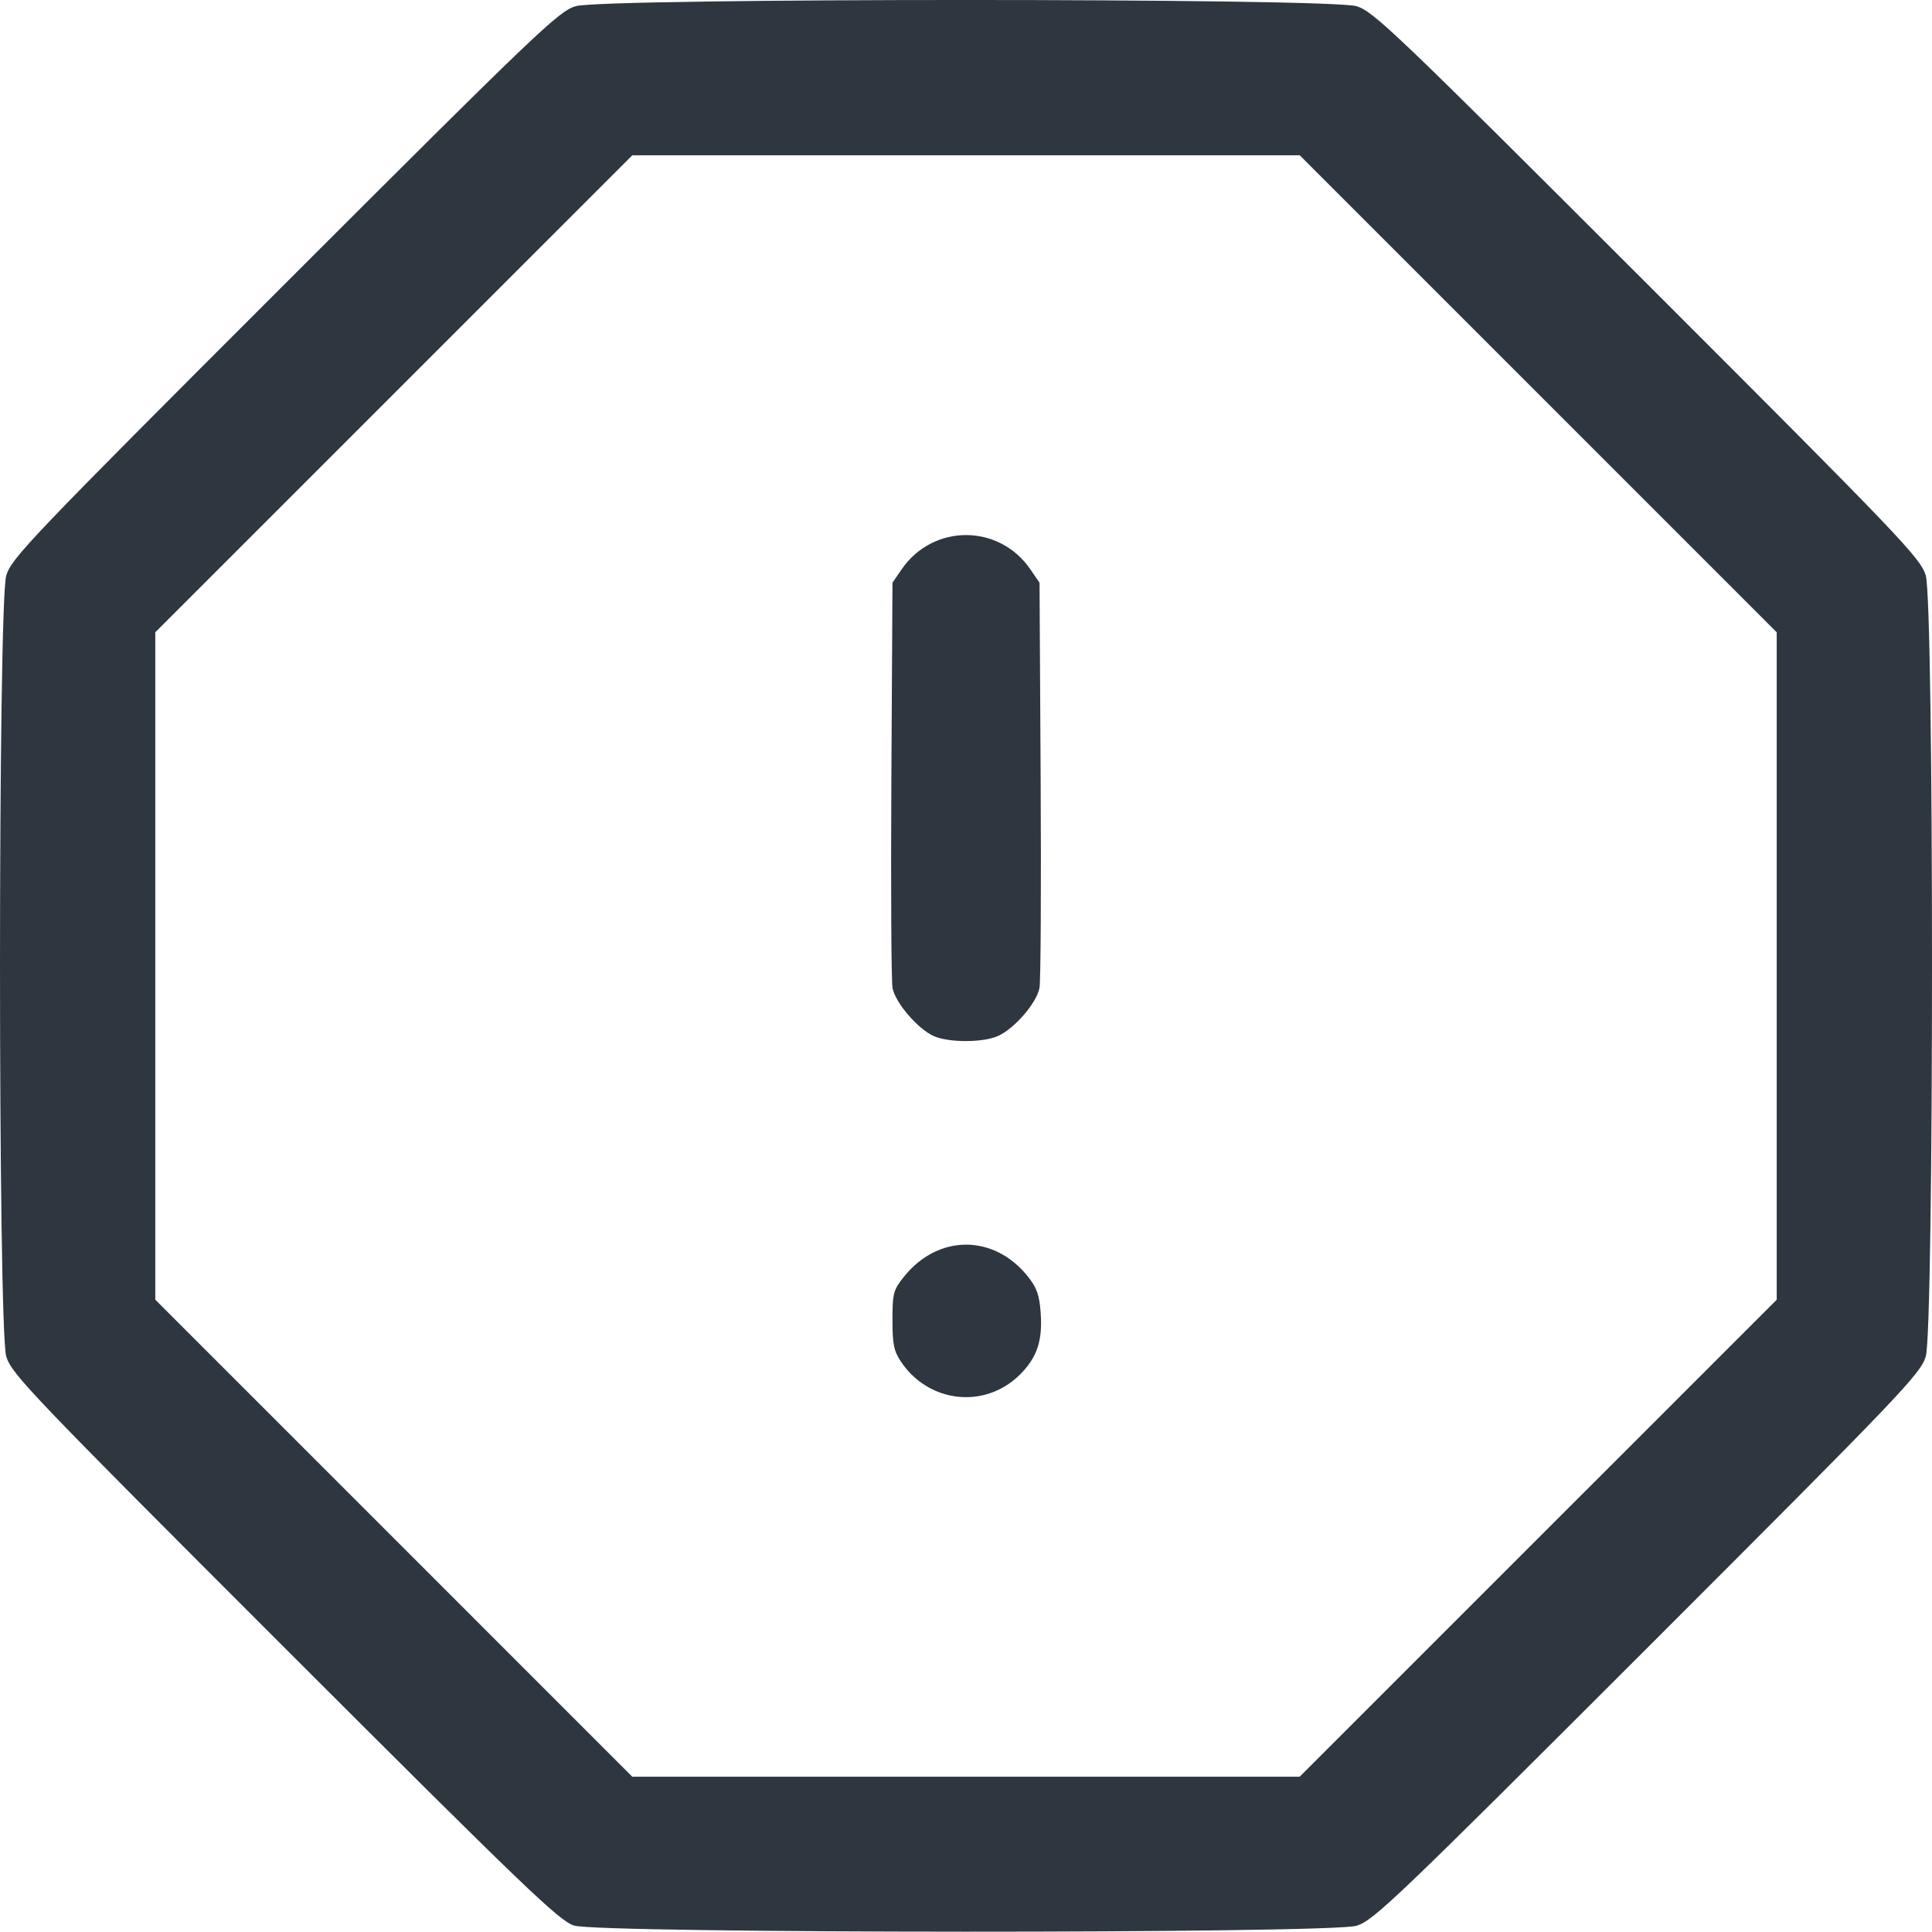 <?xml version="1.0" encoding="UTF-8" standalone="no"?>
<svg
   xmlns:dc="http://purl.org/dc/elements/1.1/"
   xmlns:cc="http://creativecommons.org/ns#"
   xmlns:rdf="http://www.w3.org/1999/02/22-rdf-syntax-ns#"
   xmlns:svg="http://www.w3.org/2000/svg"
   xmlns="http://www.w3.org/2000/svg"
   id="svg8"
   version="1.1"
   viewBox="0 0 367.63 367.57"
   height="367.57mm"
   width="367.63mm">
  <defs
     id="defs2" />
  <g
     transform="translate(63.619,41.783)"
     id="layer1">
    <path
       id="path37"
       d="m 45.61,324.622 c -2.812,-0.876 -9.395,-7.194 -55.086,-52.869 -48.286,-48.268 -51.966,-52.119 -52.952,-55.412 -1.587,-5.304 -1.587,-143.32 0,-148.624 0.986,-3.293 4.665,-7.143 52.943,-55.403 47.972,-47.954 52.147,-51.944 55.38,-52.917 5.235,-1.576 143.369,-1.576 148.604,0 3.233,0.973 7.408,4.962 55.38,52.917 48.278,48.26 51.957,52.11 52.943,55.403 1.587,5.304 1.587,143.32 0,148.624 -0.986,3.292 -4.665,7.143 -52.943,55.403 -47.972,47.954 -52.147,51.944 -55.38,52.917 -5.066,1.525 -143.987,1.488 -148.889,-0.039 z M 229.077,250.915 274.462,205.534 V 142.034 78.534 L 229.081,33.149 183.701,-12.236 H 120.201 56.701 L 11.316,33.145 -34.069,78.526 v 63.5 63.5 l 45.381,45.385 45.381,45.385 h 63.5 63.5 z M 116.977,223.712 c -3.66,-0.834 -6.855,-3.034 -9.043,-6.226 -1.46,-2.131 -1.729,-3.385 -1.729,-8.07 0,-5.129 0.167,-5.755 2.221,-8.304 6.484,-8.051 17.038,-8.076 23.497,-0.056 1.73,2.148 2.238,3.566 2.481,6.92 0.387,5.356 -0.669,8.532 -3.922,11.784 -3.594,3.594 -8.619,5.065 -13.504,3.952 z m -2.879,-68.328 c -3.041,-1.327 -7.373,-6.375 -7.884,-9.186 -0.237,-1.306 -0.336,-19.189 -0.22,-39.739 l 0.212,-37.364 1.729,-2.523 c 5.978,-8.722 18.547,-8.722 24.525,0 l 1.729,2.523 0.212,37.364 c 0.116,20.55 0.018,38.433 -0.22,39.739 -0.526,2.893 -4.892,7.897 -8.041,9.215 -2.909,1.218 -9.219,1.203 -12.041,-0.029 z"
       style="fill:#2e3740;stroke-width:0.718;fill-opacity:1" />
  </g>
</svg>
